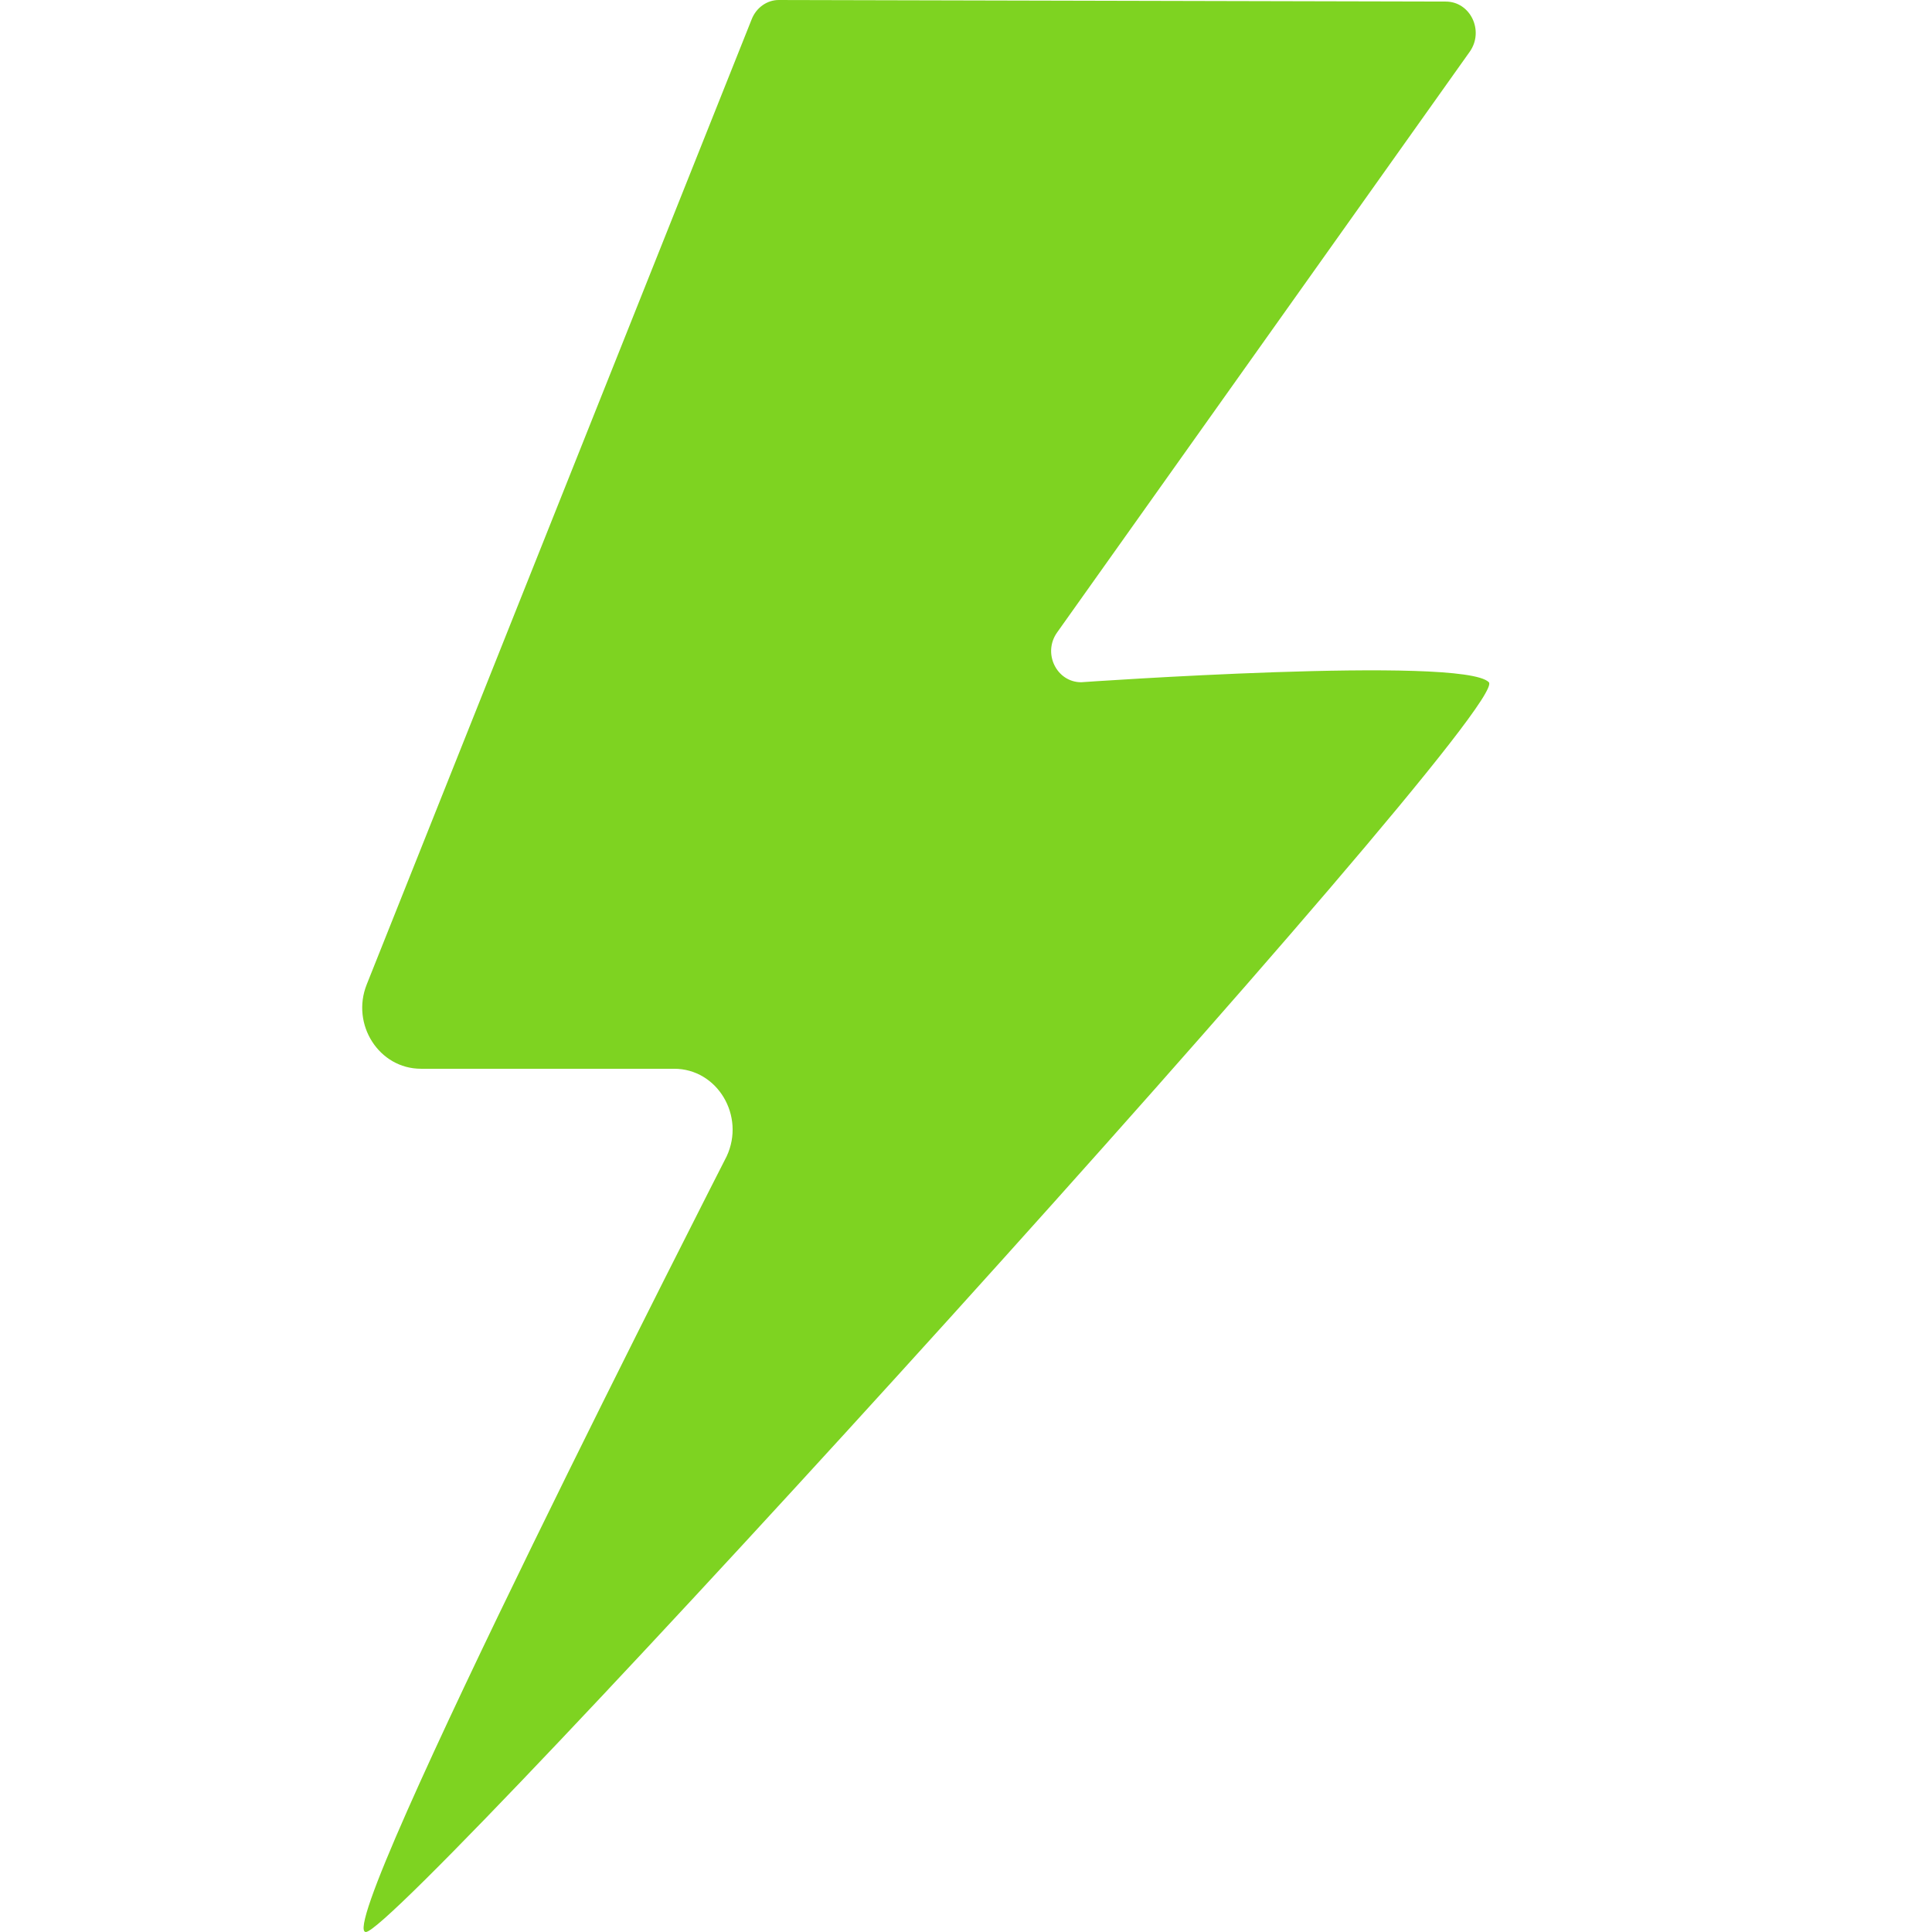 <?xml version="1.0" encoding="UTF-8"?>
<svg width="16px" height="16px" viewBox="0 0 16 16" version="1.1" xmlns="http://www.w3.org/2000/svg" xmlns:xlink="http://www.w3.org/1999/xlink">
    <!-- Generator: Sketch 50.2 (55047) - http://www.bohemiancoding.com/sketch -->
    <title>icons/flash--gray</title>
    <desc>Created with Sketch.</desc>
    <defs></defs>
    <g id="icons/flash--gray" stroke="none" stroke-width="1" fill="none" fill-rule="evenodd">
        <path d="M3.03,16 C2.735,16 6.018,9.576 6.018,9.576 C6.174,9.241 5.941,8.851 5.583,8.851 L3.486,8.851 C3.139,8.851 2.905,8.484 3.037,8.153 L6.225,0.16 C6.263,0.062 6.355,-0.002 6.454,4.03138612e-05 L11.973,0.013 C12.178,0.013 12.293,0.256 12.172,0.428 L8.755,5.237 C8.632,5.409 8.75,5.65 8.954,5.65 C8.954,5.65 12.114,5.428 12.33,5.65 C12.545,5.874 3.325,16 3.03,16" id="Flash" fill="#7ED321" fill-rule="nonzero"></path>
    </g>
</svg>

